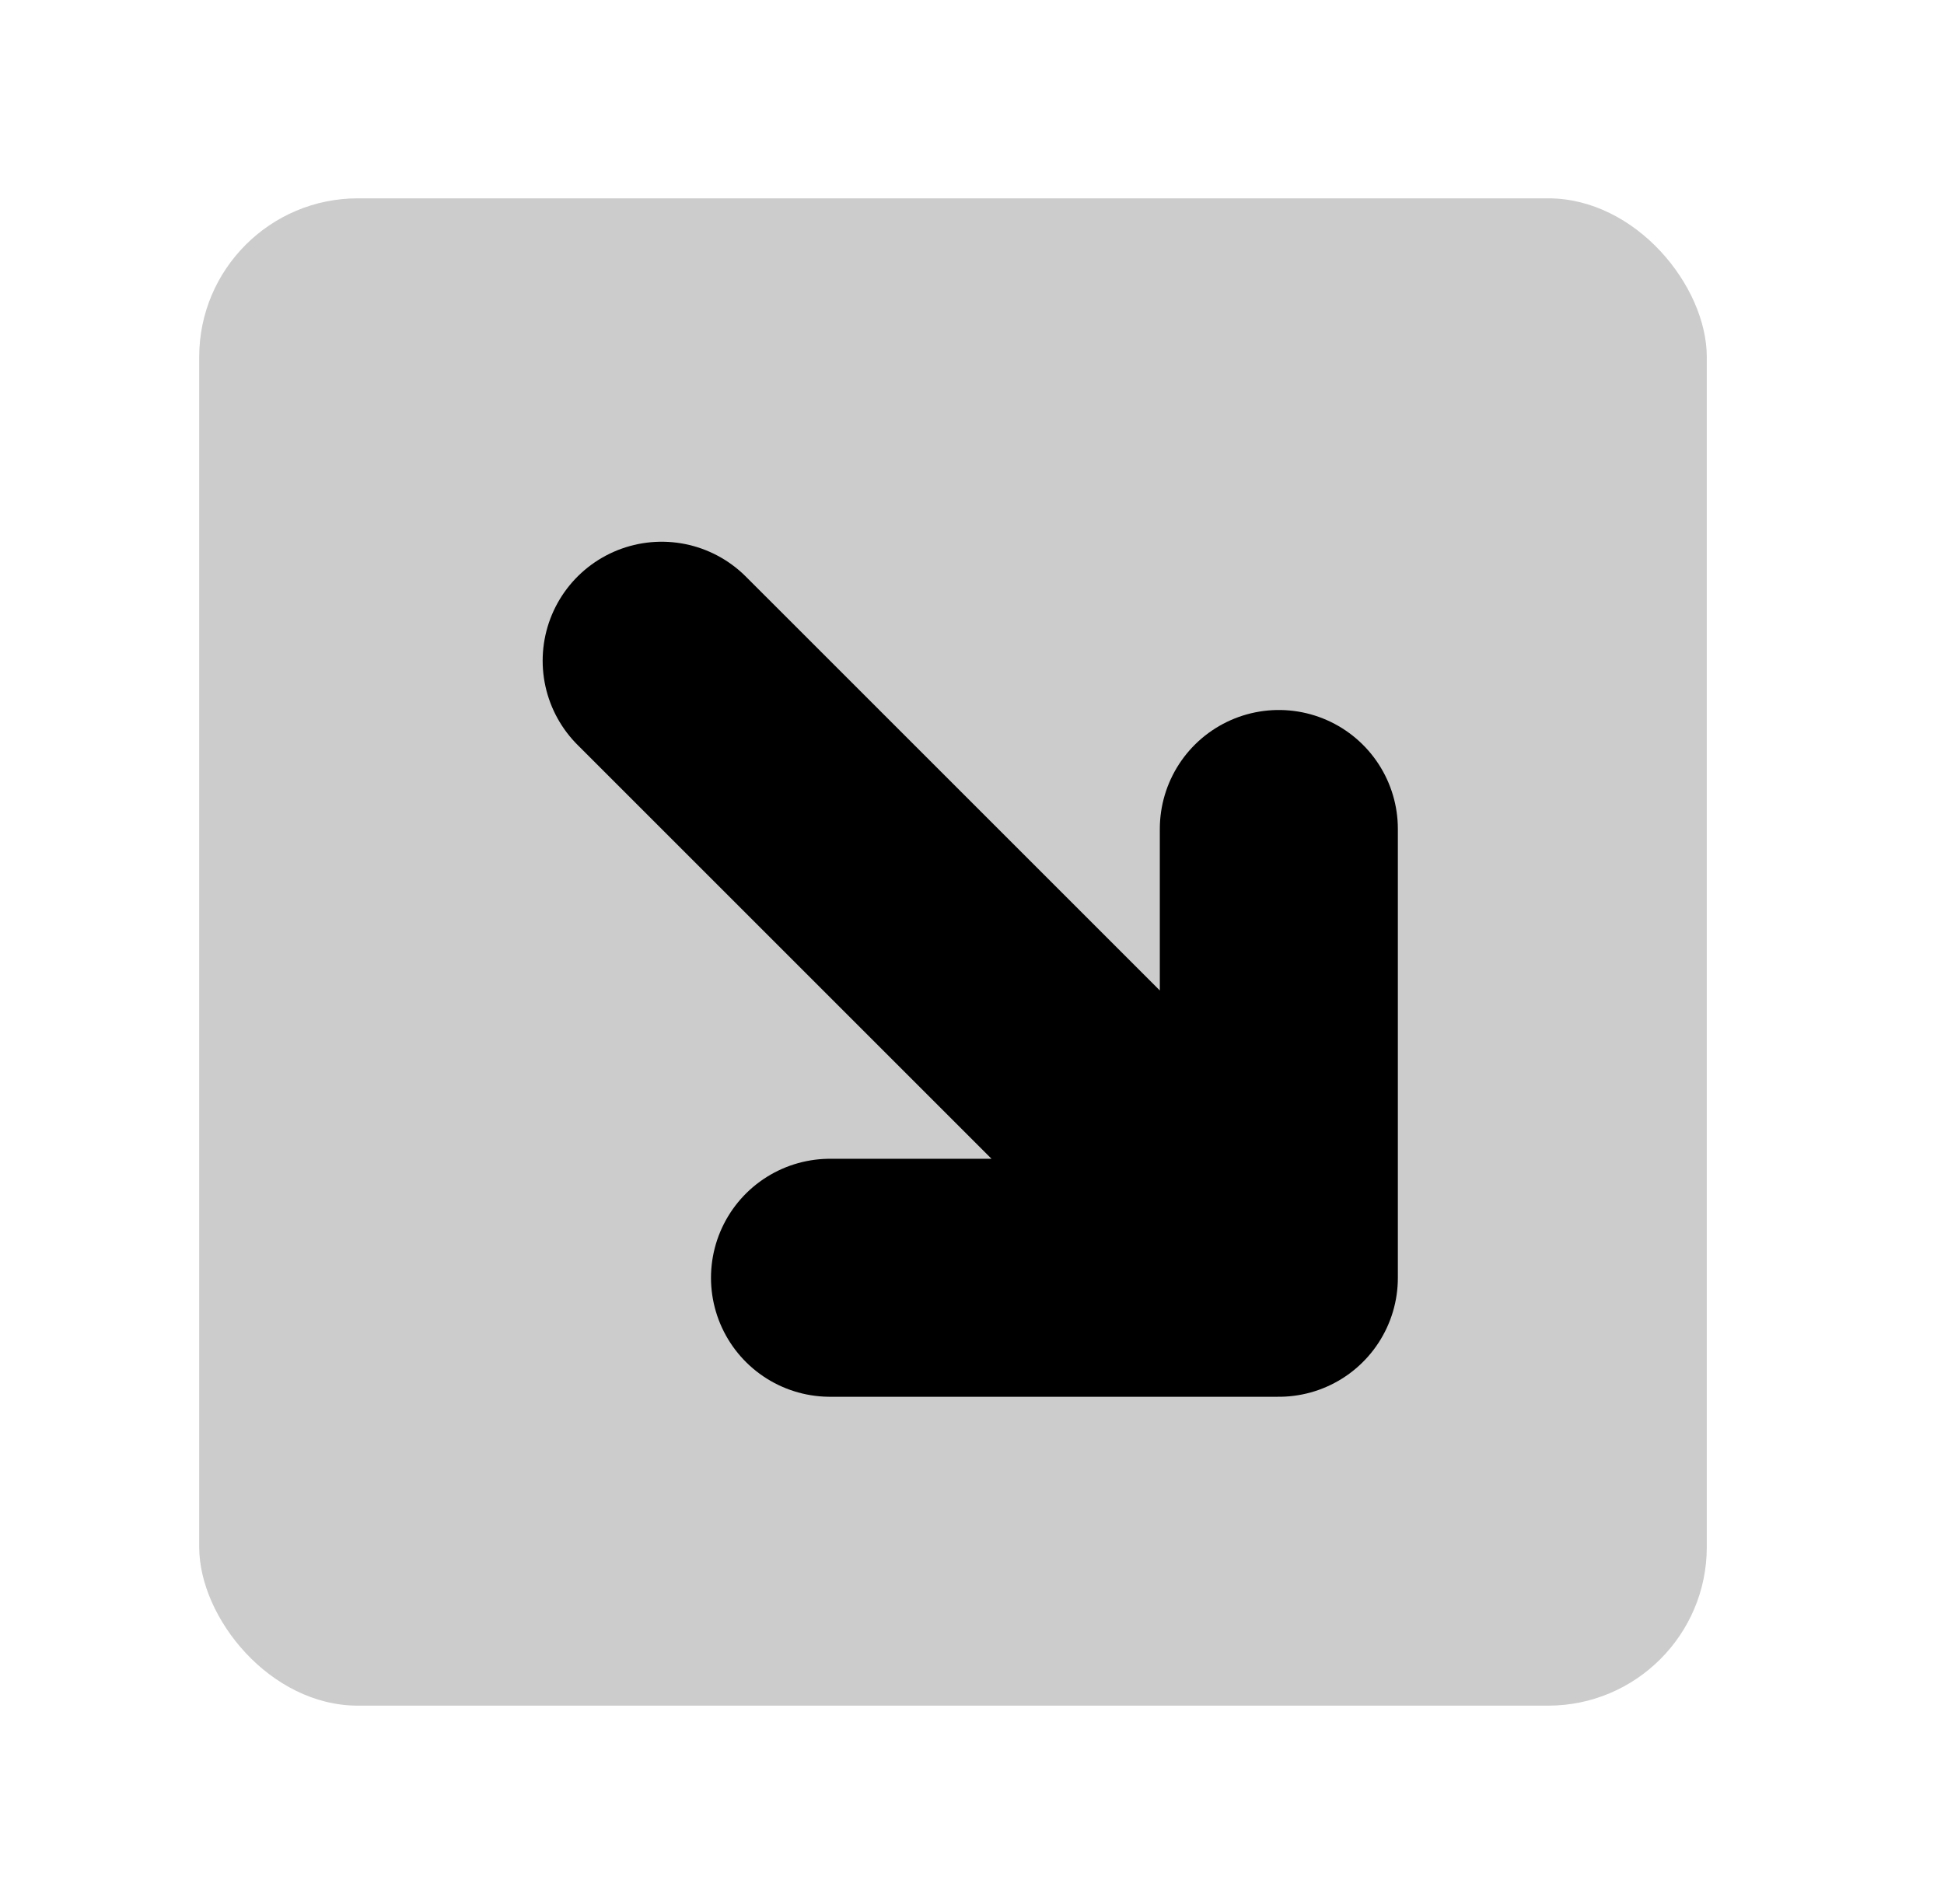 <svg width="49" height="48" viewBox="0 0 49 48" fill="none" xmlns="http://www.w3.org/2000/svg">
<g id="arrows/bg-down-right">
<rect id="Rectangle 37" opacity="0.2" x="5.021" y="5" width="38" height="38" rx="4" fill="black"/>
<path id="Vector 9" d="M16.678 16.657L32.234 32.213M32.234 32.213V20.899M32.234 32.213H20.921" stroke="black" stroke-width="6" stroke-linecap="round" stroke-linejoin="round"/>
</g>
</svg>
